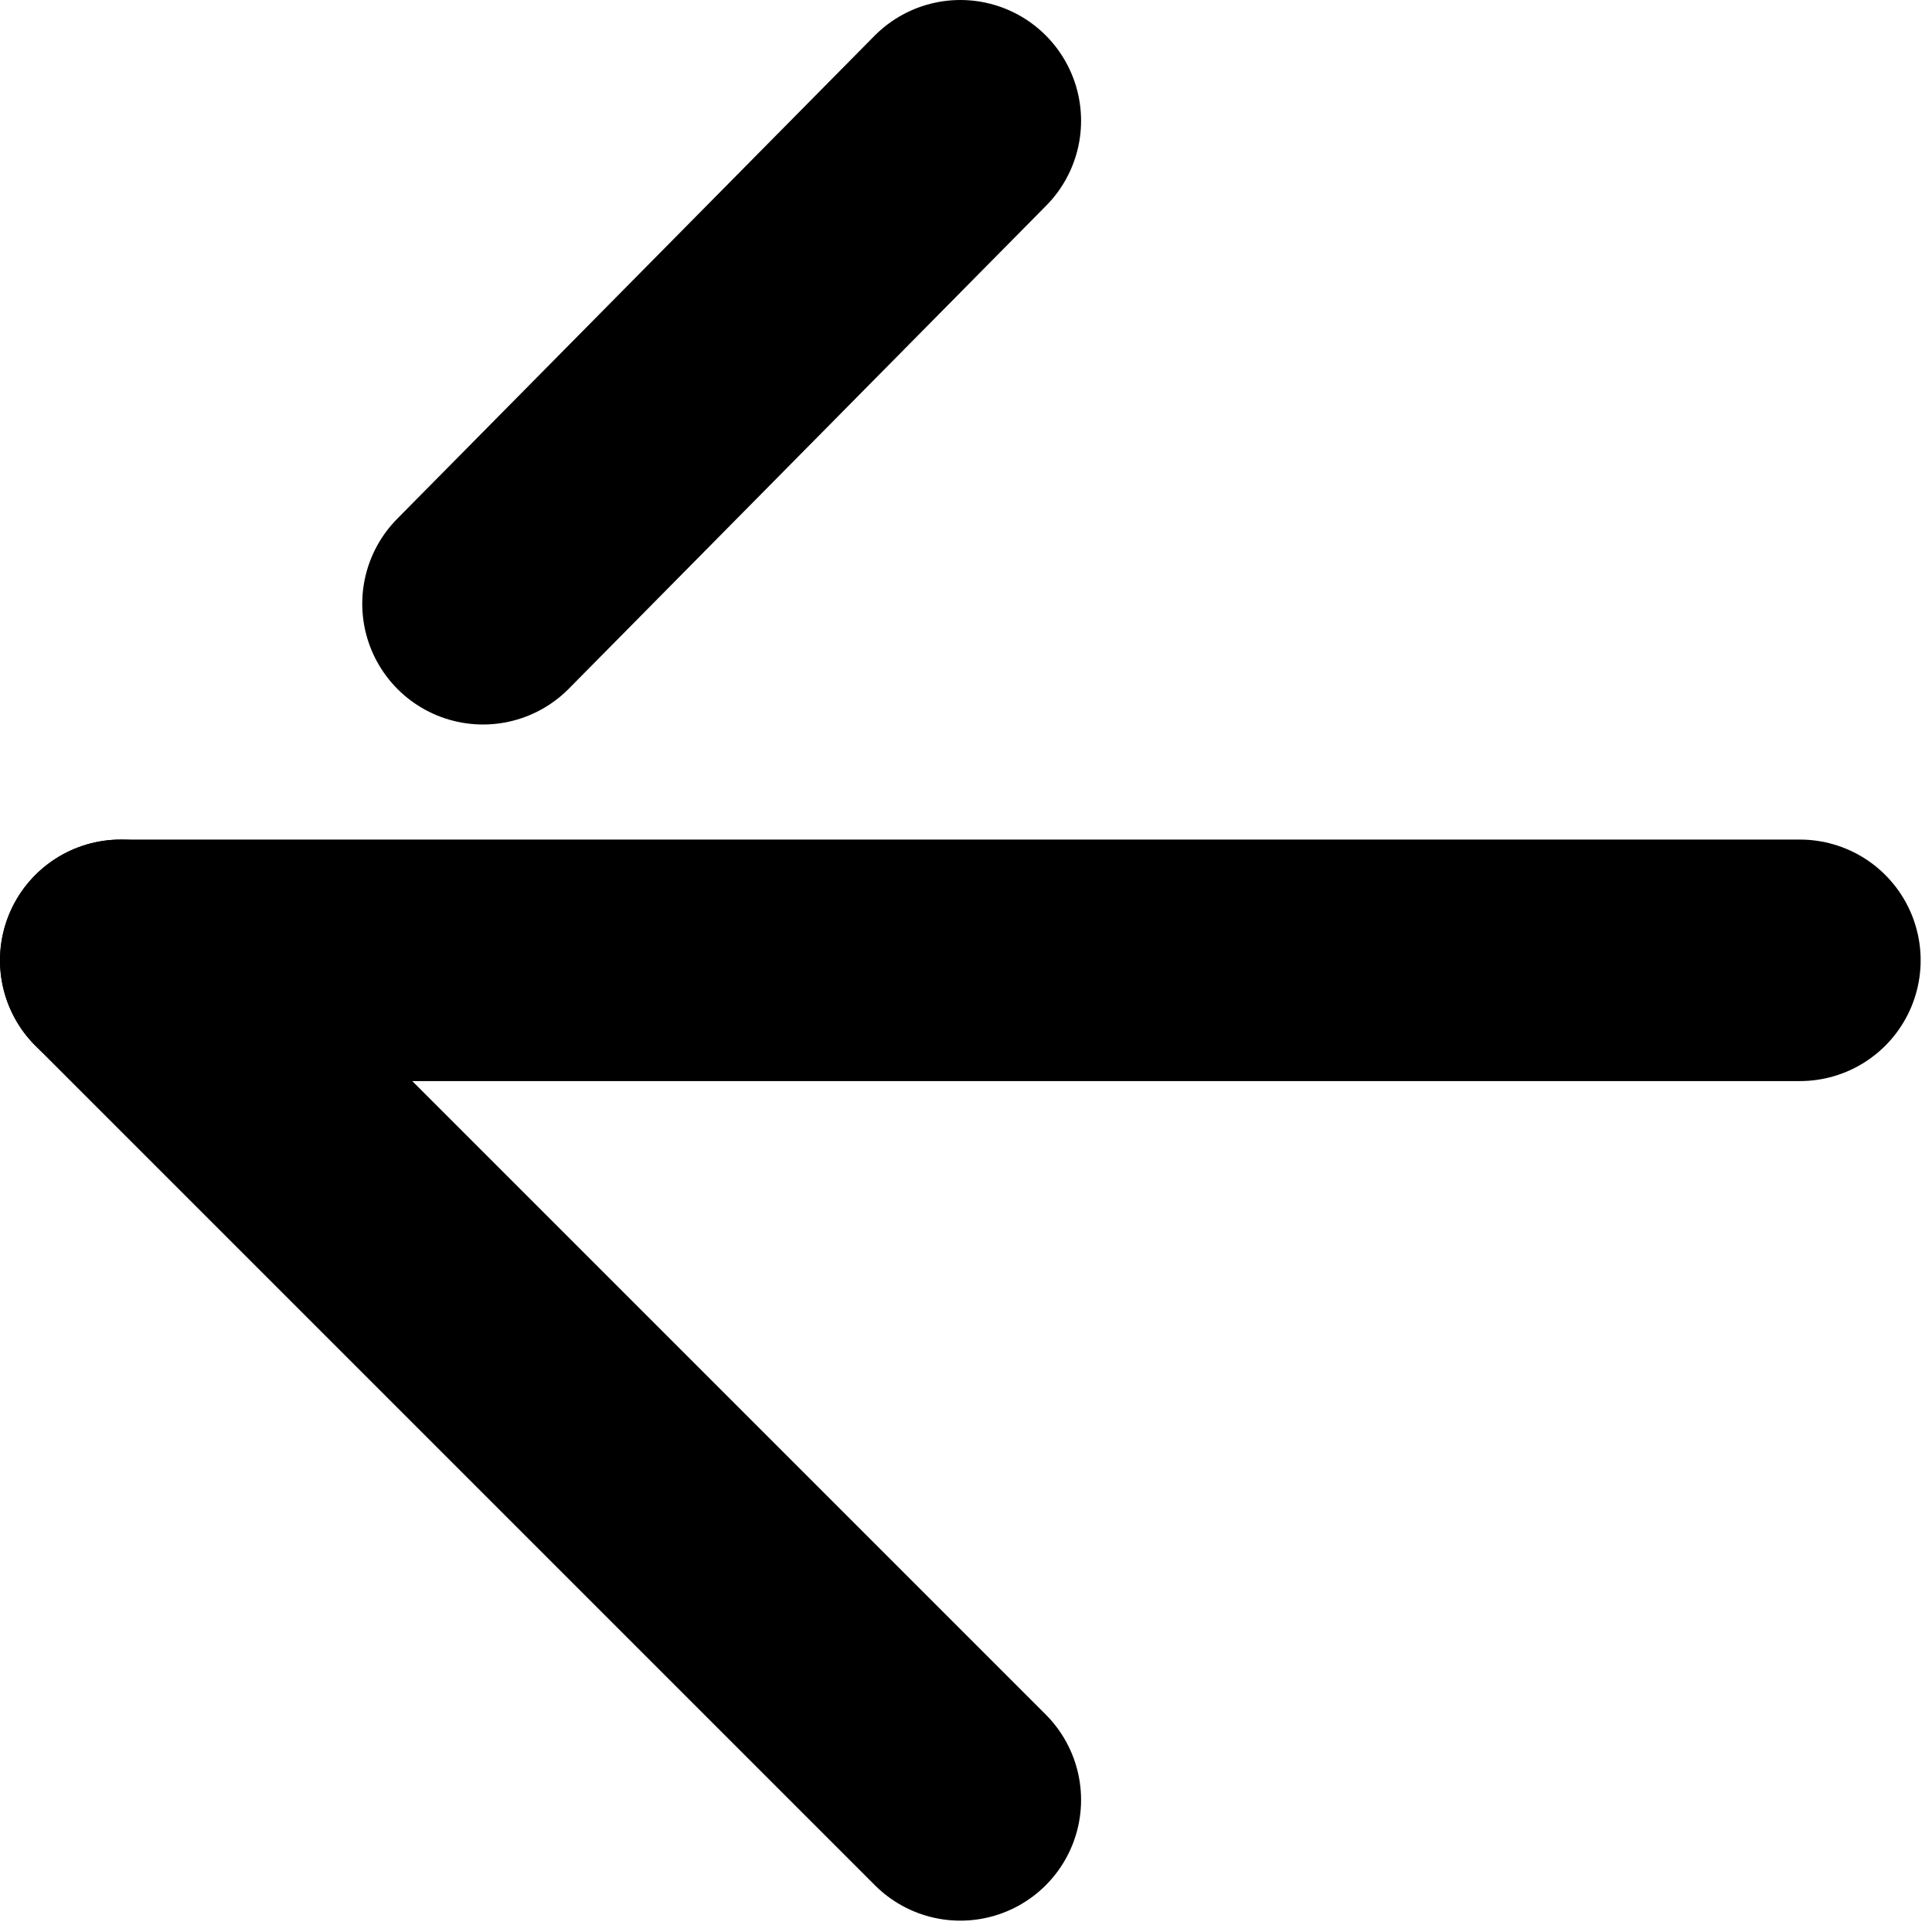 <?xml version="1.0" encoding="UTF-8"?>
<svg width="16px" height="16px" viewBox="0 0 16 16" version="1.1" xmlns="http://www.w3.org/2000/svg" xmlns:xlink="http://www.w3.org/1999/xlink">
    <!-- Generator: sketchtool 62 (101010) - https://sketch.com -->
    <title>EE0BFEBD-6152-45A8-A138-140E667D9AB1</title>
    <desc>Created with sketchtool.</desc>
    <g id="Prepaid-msite" stroke="none" stroke-width="1" fill="none" fill-rule="evenodd">
        <g id="14_IR_Prepaid_Msite_packdetails" transform="translate(-20, -43)">
            <g id="Group-2" transform="translate(16, 39)">
                <rect id="Rectangle" x="0" y="0" width="24" height="24"></rect>
                <g id="Group-7" transform="translate(5, 5)" stroke="#000000" stroke-linecap="round" stroke-linejoin="round" stroke-width="2">
                    <line x1="13.906" y1="6.953" x2="2.46913601e-13" y2="6.953" id="Stroke-1"></line>
                    <line x1="6.953" y1="13.906" x2="0" y2="6.953" id="Stroke-3"></line>
                    <line x1="3" y1="4" x2="6.953" y2="5.32907052e-14" id="Stroke-5"></line>
                </g>
            </g>
        </g>
    </g>
</svg>